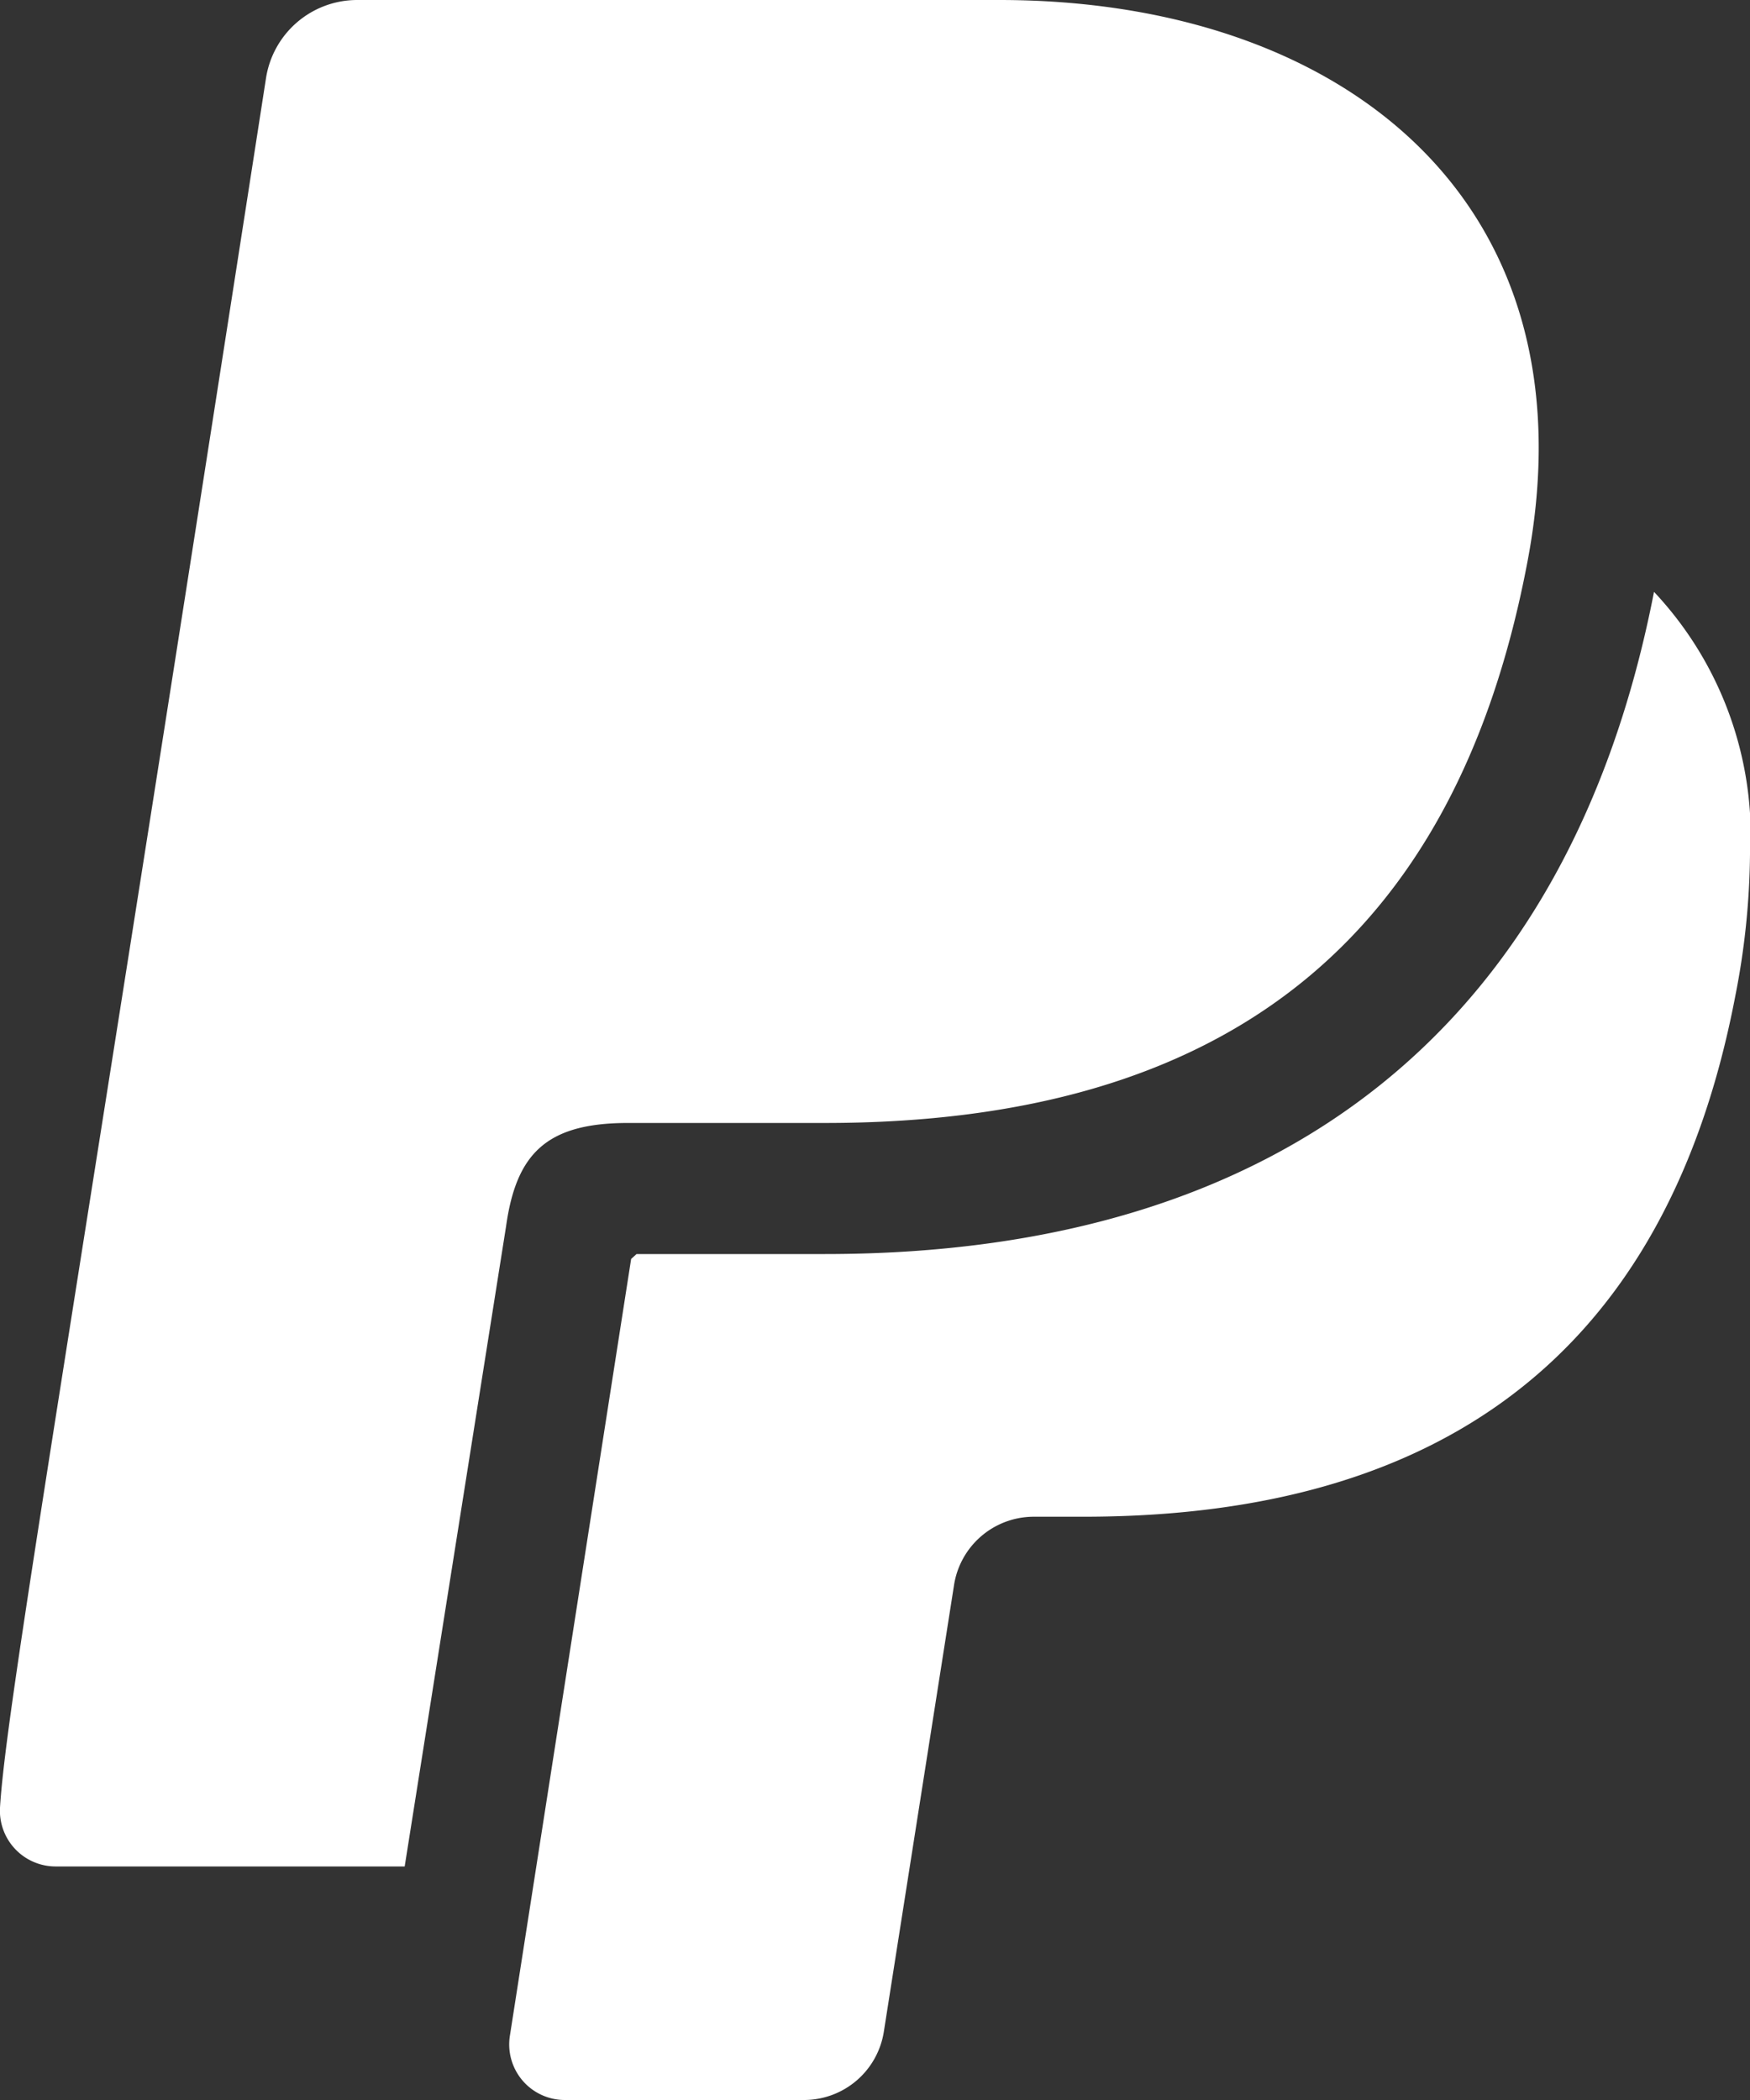 <svg xmlns="http://www.w3.org/2000/svg" width="20" height="24" viewBox="0 0 20 24">
  <rect x="0" y="0" width="20" height="24" fill="#333333" stroke="none"/>
  <path id="iconmonstr-paypal-1" d="M22,9.761a8.7,8.7,0,0,1-.169,1.627c-.847,4.419-3.746,5.946-7.449,5.946H13.81a.923.923,0,0,0-.908.789l-.8,5.09a.924.924,0,0,1-.908.787H8.455a.635.635,0,0,1-.628-.732l1.386-8.88.062-.056H11.43c5.235,0,8.509-2.618,9.473-7.568a4.074,4.074,0,0,1,1.1,3ZM7.784,14.013c.116-.826.459-1.177,1.385-1.179l2.26,0c4.574,0,7.2-2.09,8.023-6.39C20.252,2.308,17.35,0,13.421,0H6.077A1.055,1.055,0,0,0,5.039.9C2.735,15.736,2.069,19.508,2,20.659a.637.637,0,0,0,.635.672H6.625l1.159-7.318Z" transform="translate(-2)" fill="#fff"/>
</svg>
